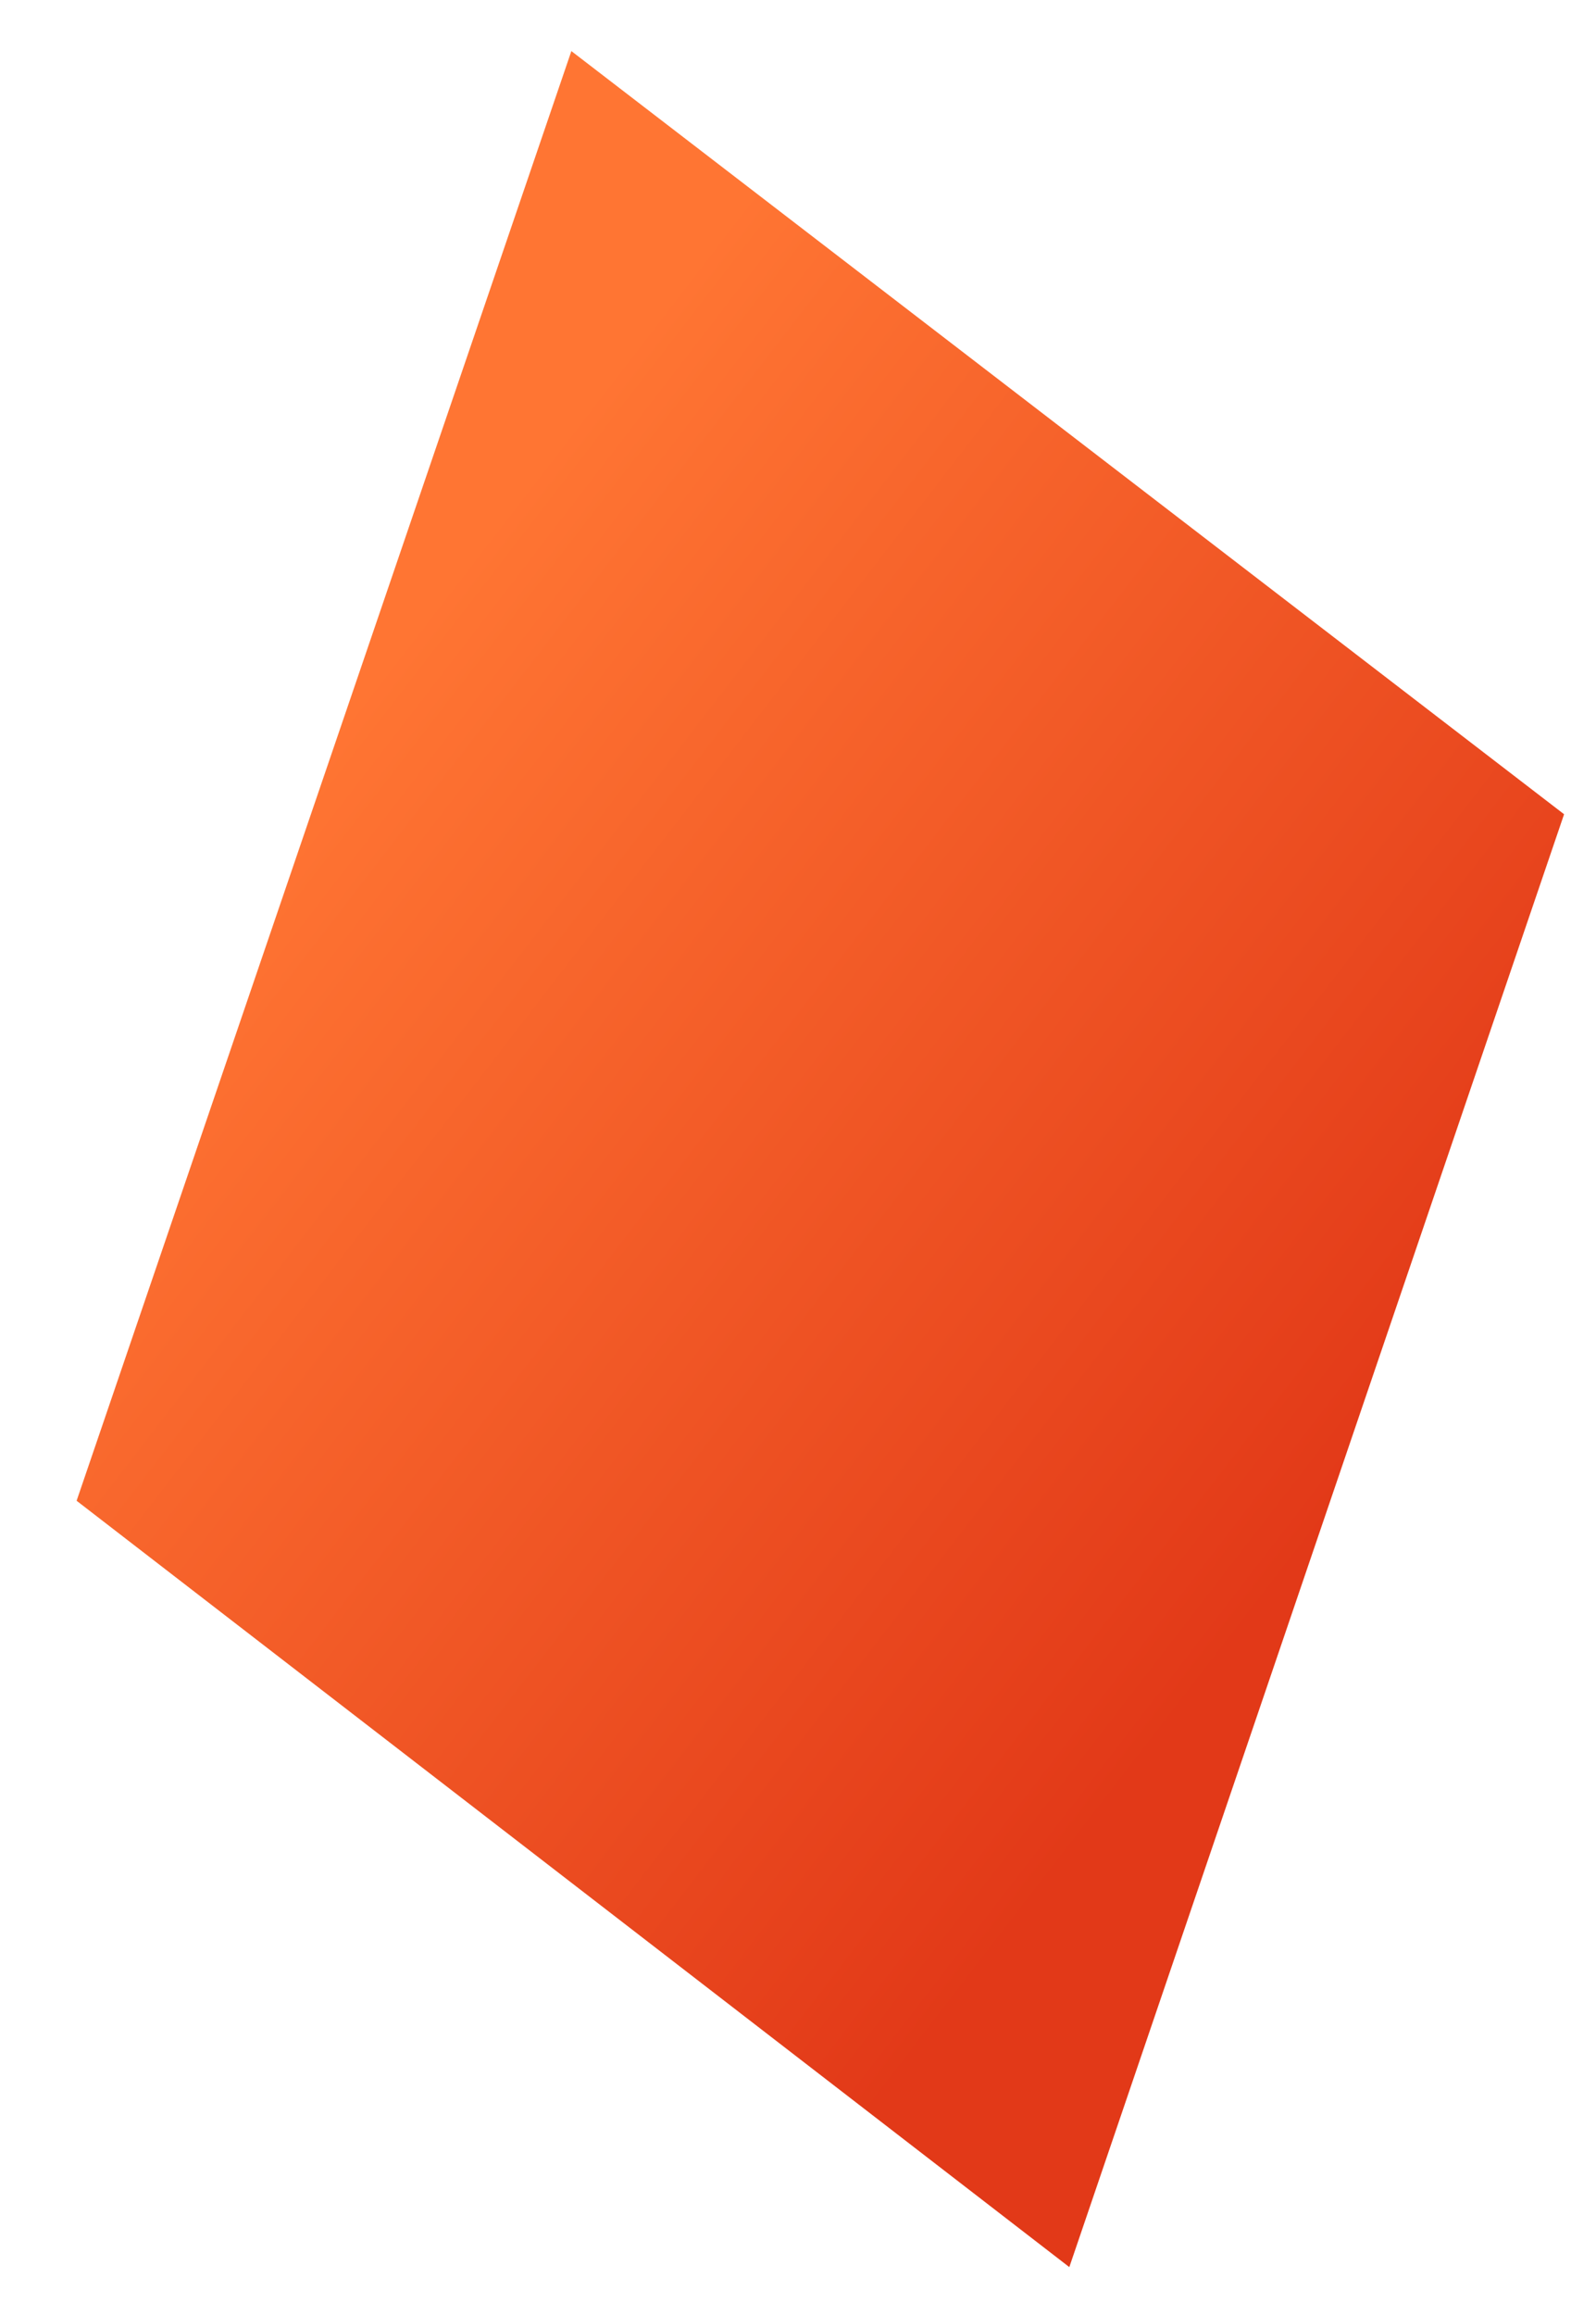 ﻿<?xml version="1.0" encoding="utf-8"?>
<svg version="1.1" xmlns:xlink="http://www.w3.org/1999/xlink" width="20px" height="29px" xmlns="http://www.w3.org/2000/svg">
  <defs>
    <linearGradient gradientUnits="userSpaceOnUse" x1="16.485" y1="19.309" x2="3.841" y2="9.565" id="LinearGradient464">
      <stop id="Stop465" stop-color="#e23918" offset="0" />
      <stop id="Stop466" stop-color="#ff7533" offset="1" />
    </linearGradient>
  </defs>
  <g transform="matrix(1 0 0 1 -126 -377 )">
    <path d="M 13.4 28.4  L 19.6 10.2  L 7.16 0.64  L 0.96 18.8  L 13.4 28.4  Z " fill-rule="nonzero" fill="url(#LinearGradient464)" stroke="none" transform="matrix(1 0 0 1 126 377 )" />
  </g>
</svg>